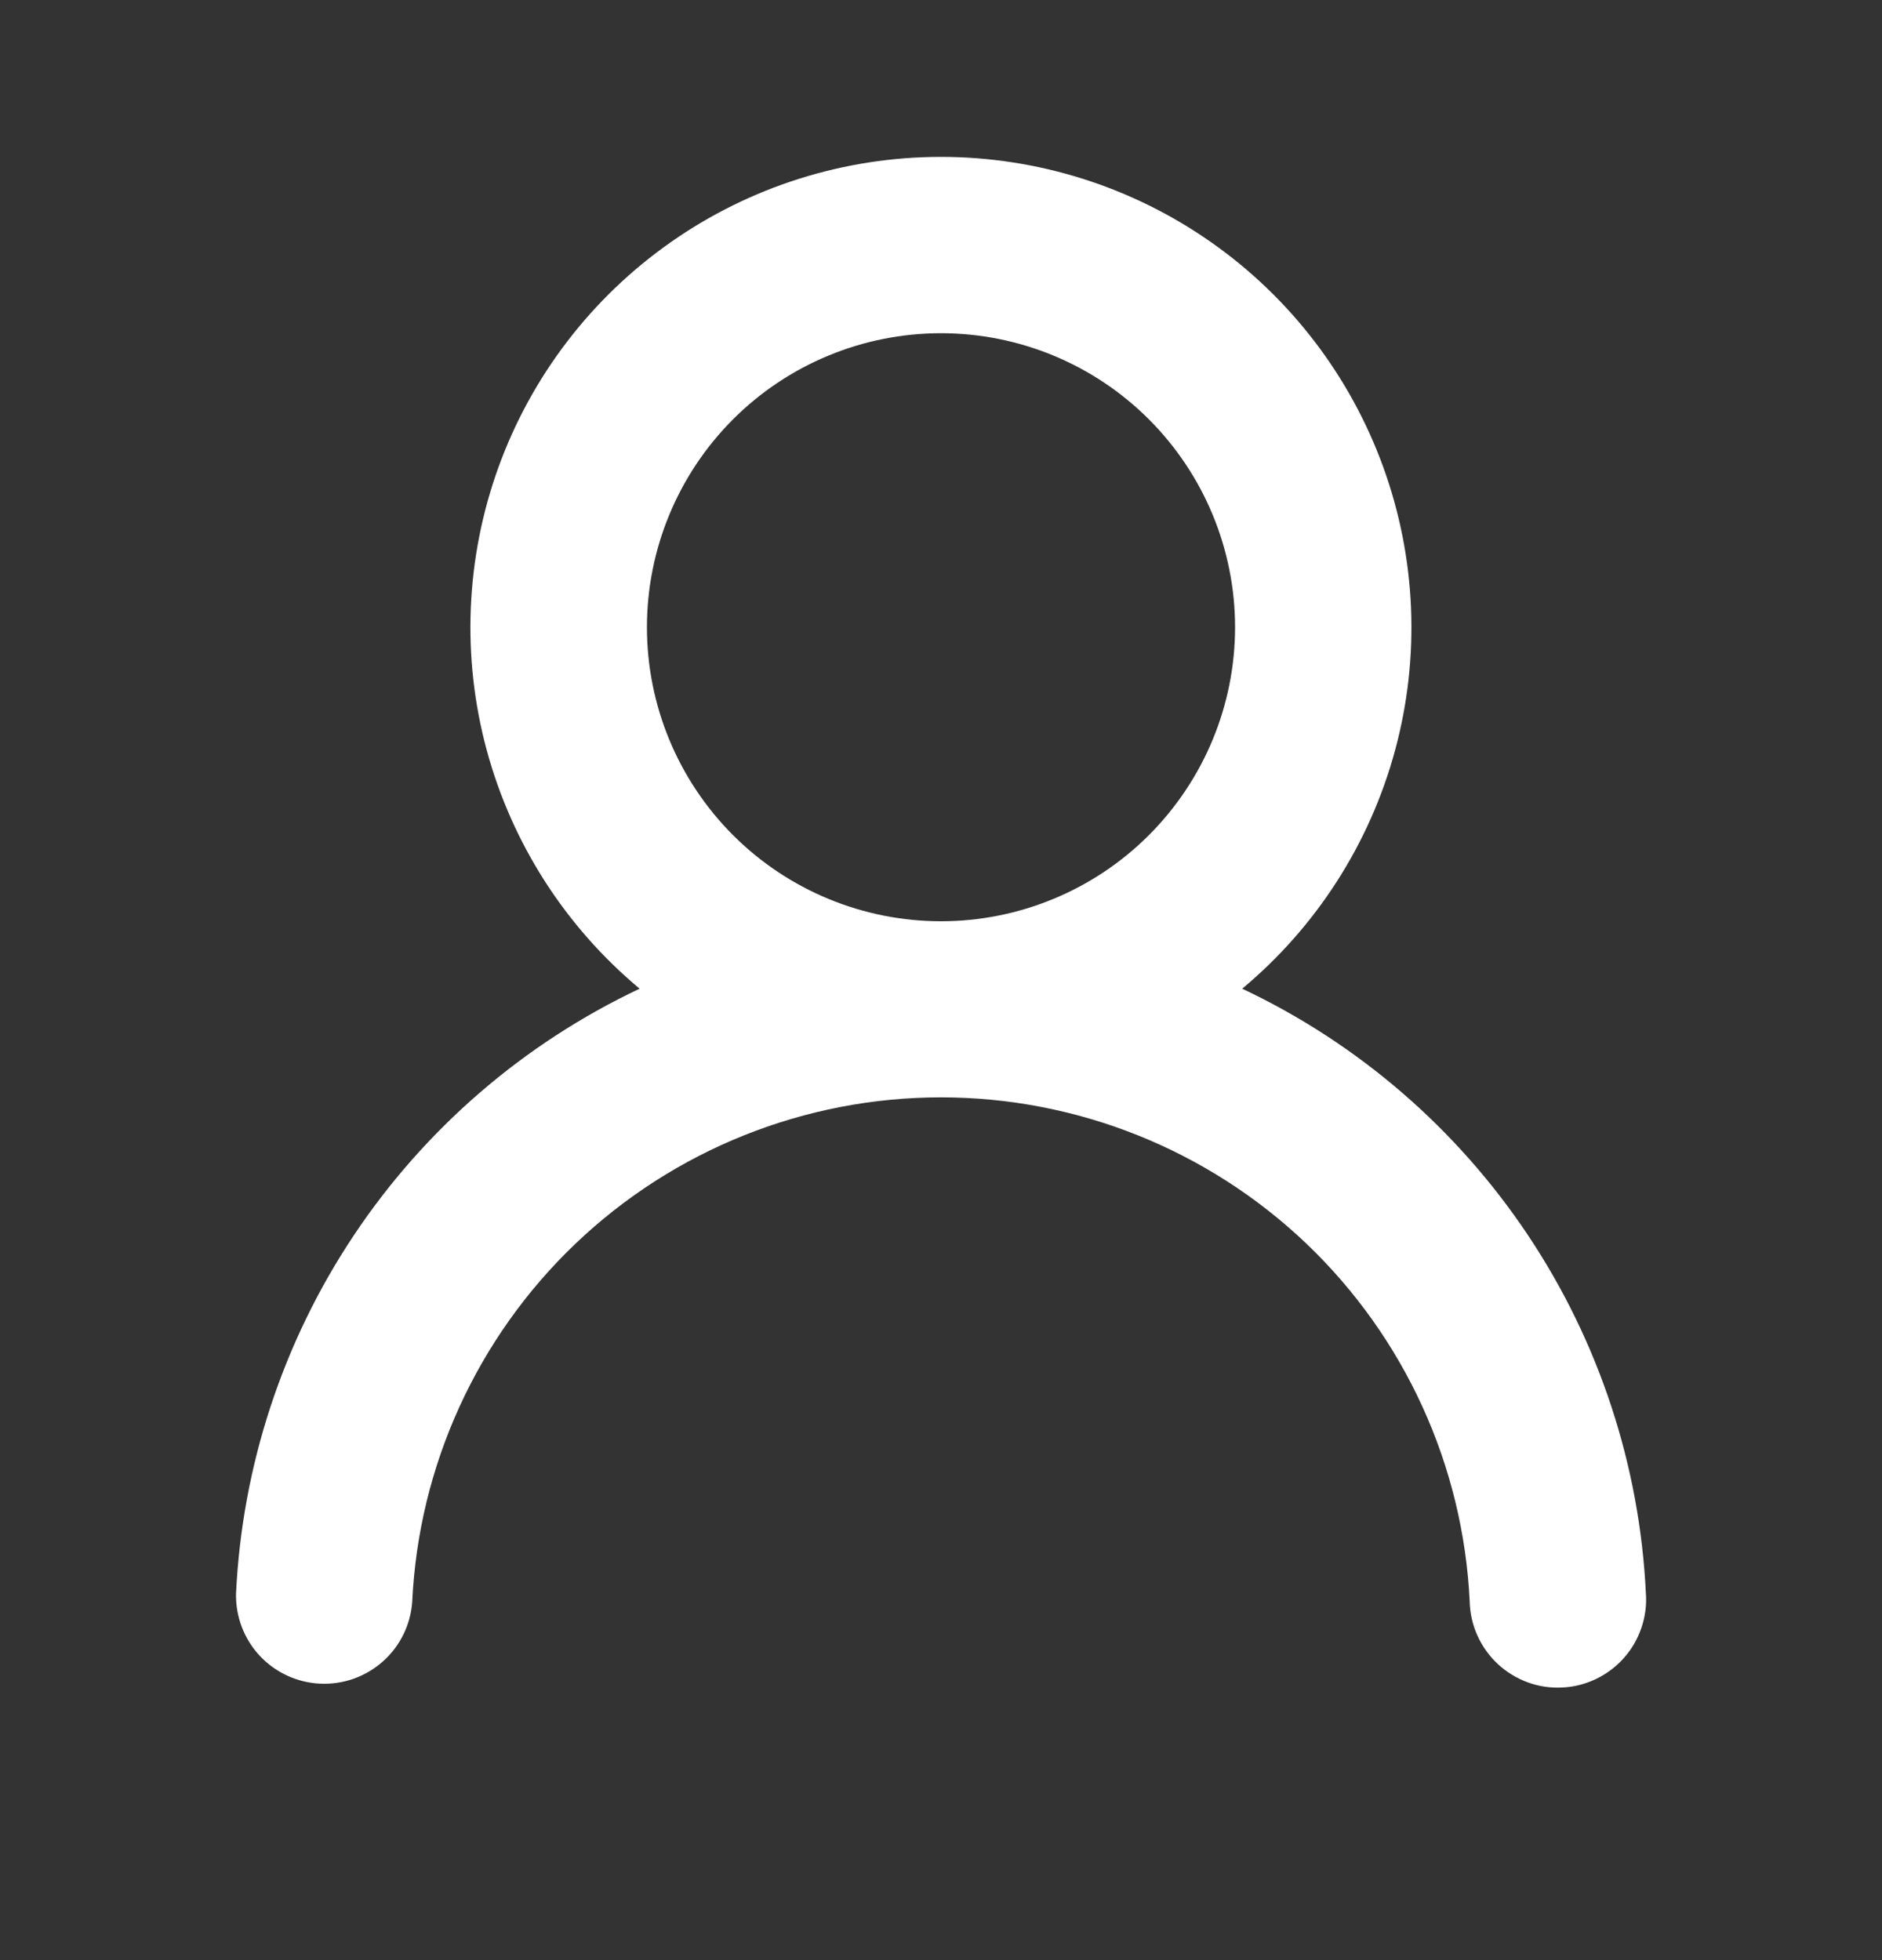 <svg width="24" height="25" viewBox="0 0 24 25" fill="none" xmlns="http://www.w3.org/2000/svg">
<rect x="0" y="0" width="24" height="25" fill="#333333" stroke="none"/>
<path fill-rule="evenodd" clip-rule="evenodd" d="M15.75 8C15.75 8.995 15.354 9.948 14.651 10.652C13.948 11.355 12.994 11.75 12 11.75C11.005 11.75 10.051 11.355 9.348 10.652C8.645 9.948 8.25 8.995 8.25 8C8.25 7.005 8.645 6.052 9.348 5.348C10.051 4.645 11.005 4.25 12 4.25C12.994 4.25 13.948 4.645 14.651 5.348C15.354 6.052 15.75 7.005 15.75 8ZM15.841 12.61C16.788 11.82 17.469 10.758 17.791 9.568C18.113 8.378 18.06 7.117 17.64 5.958C17.22 4.799 16.454 3.797 15.444 3.089C14.435 2.381 13.232 2.001 11.999 2.001C10.766 2.001 9.563 2.381 8.554 3.089C7.544 3.797 6.777 4.799 6.357 5.958C5.938 7.117 5.885 8.378 6.207 9.568C6.529 10.758 7.21 11.82 8.157 12.61C6.68 13.308 5.421 14.394 4.514 15.753C3.608 17.111 3.088 18.691 3.01 20.323C3.003 20.616 3.111 20.902 3.311 21.117C3.512 21.332 3.788 21.46 4.082 21.474C4.376 21.488 4.663 21.386 4.883 21.19C5.103 20.995 5.237 20.721 5.257 20.427C5.339 18.694 6.085 17.059 7.34 15.861C8.596 14.664 10.264 13.996 12 13.996C13.735 13.996 15.403 14.664 16.659 15.861C17.914 17.059 18.66 18.694 18.742 20.427C18.746 20.577 18.779 20.725 18.841 20.861C18.902 20.998 18.991 21.121 19.1 21.223C19.21 21.325 19.339 21.404 19.479 21.456C19.62 21.508 19.77 21.531 19.919 21.523C20.069 21.517 20.216 21.48 20.351 21.415C20.486 21.351 20.607 21.26 20.707 21.148C20.807 21.036 20.883 20.905 20.931 20.764C20.98 20.622 21 20.472 20.989 20.323C20.911 18.691 20.391 17.111 19.484 15.752C18.577 14.394 17.318 13.307 15.841 12.61Z" fill="white"/>
</svg>
